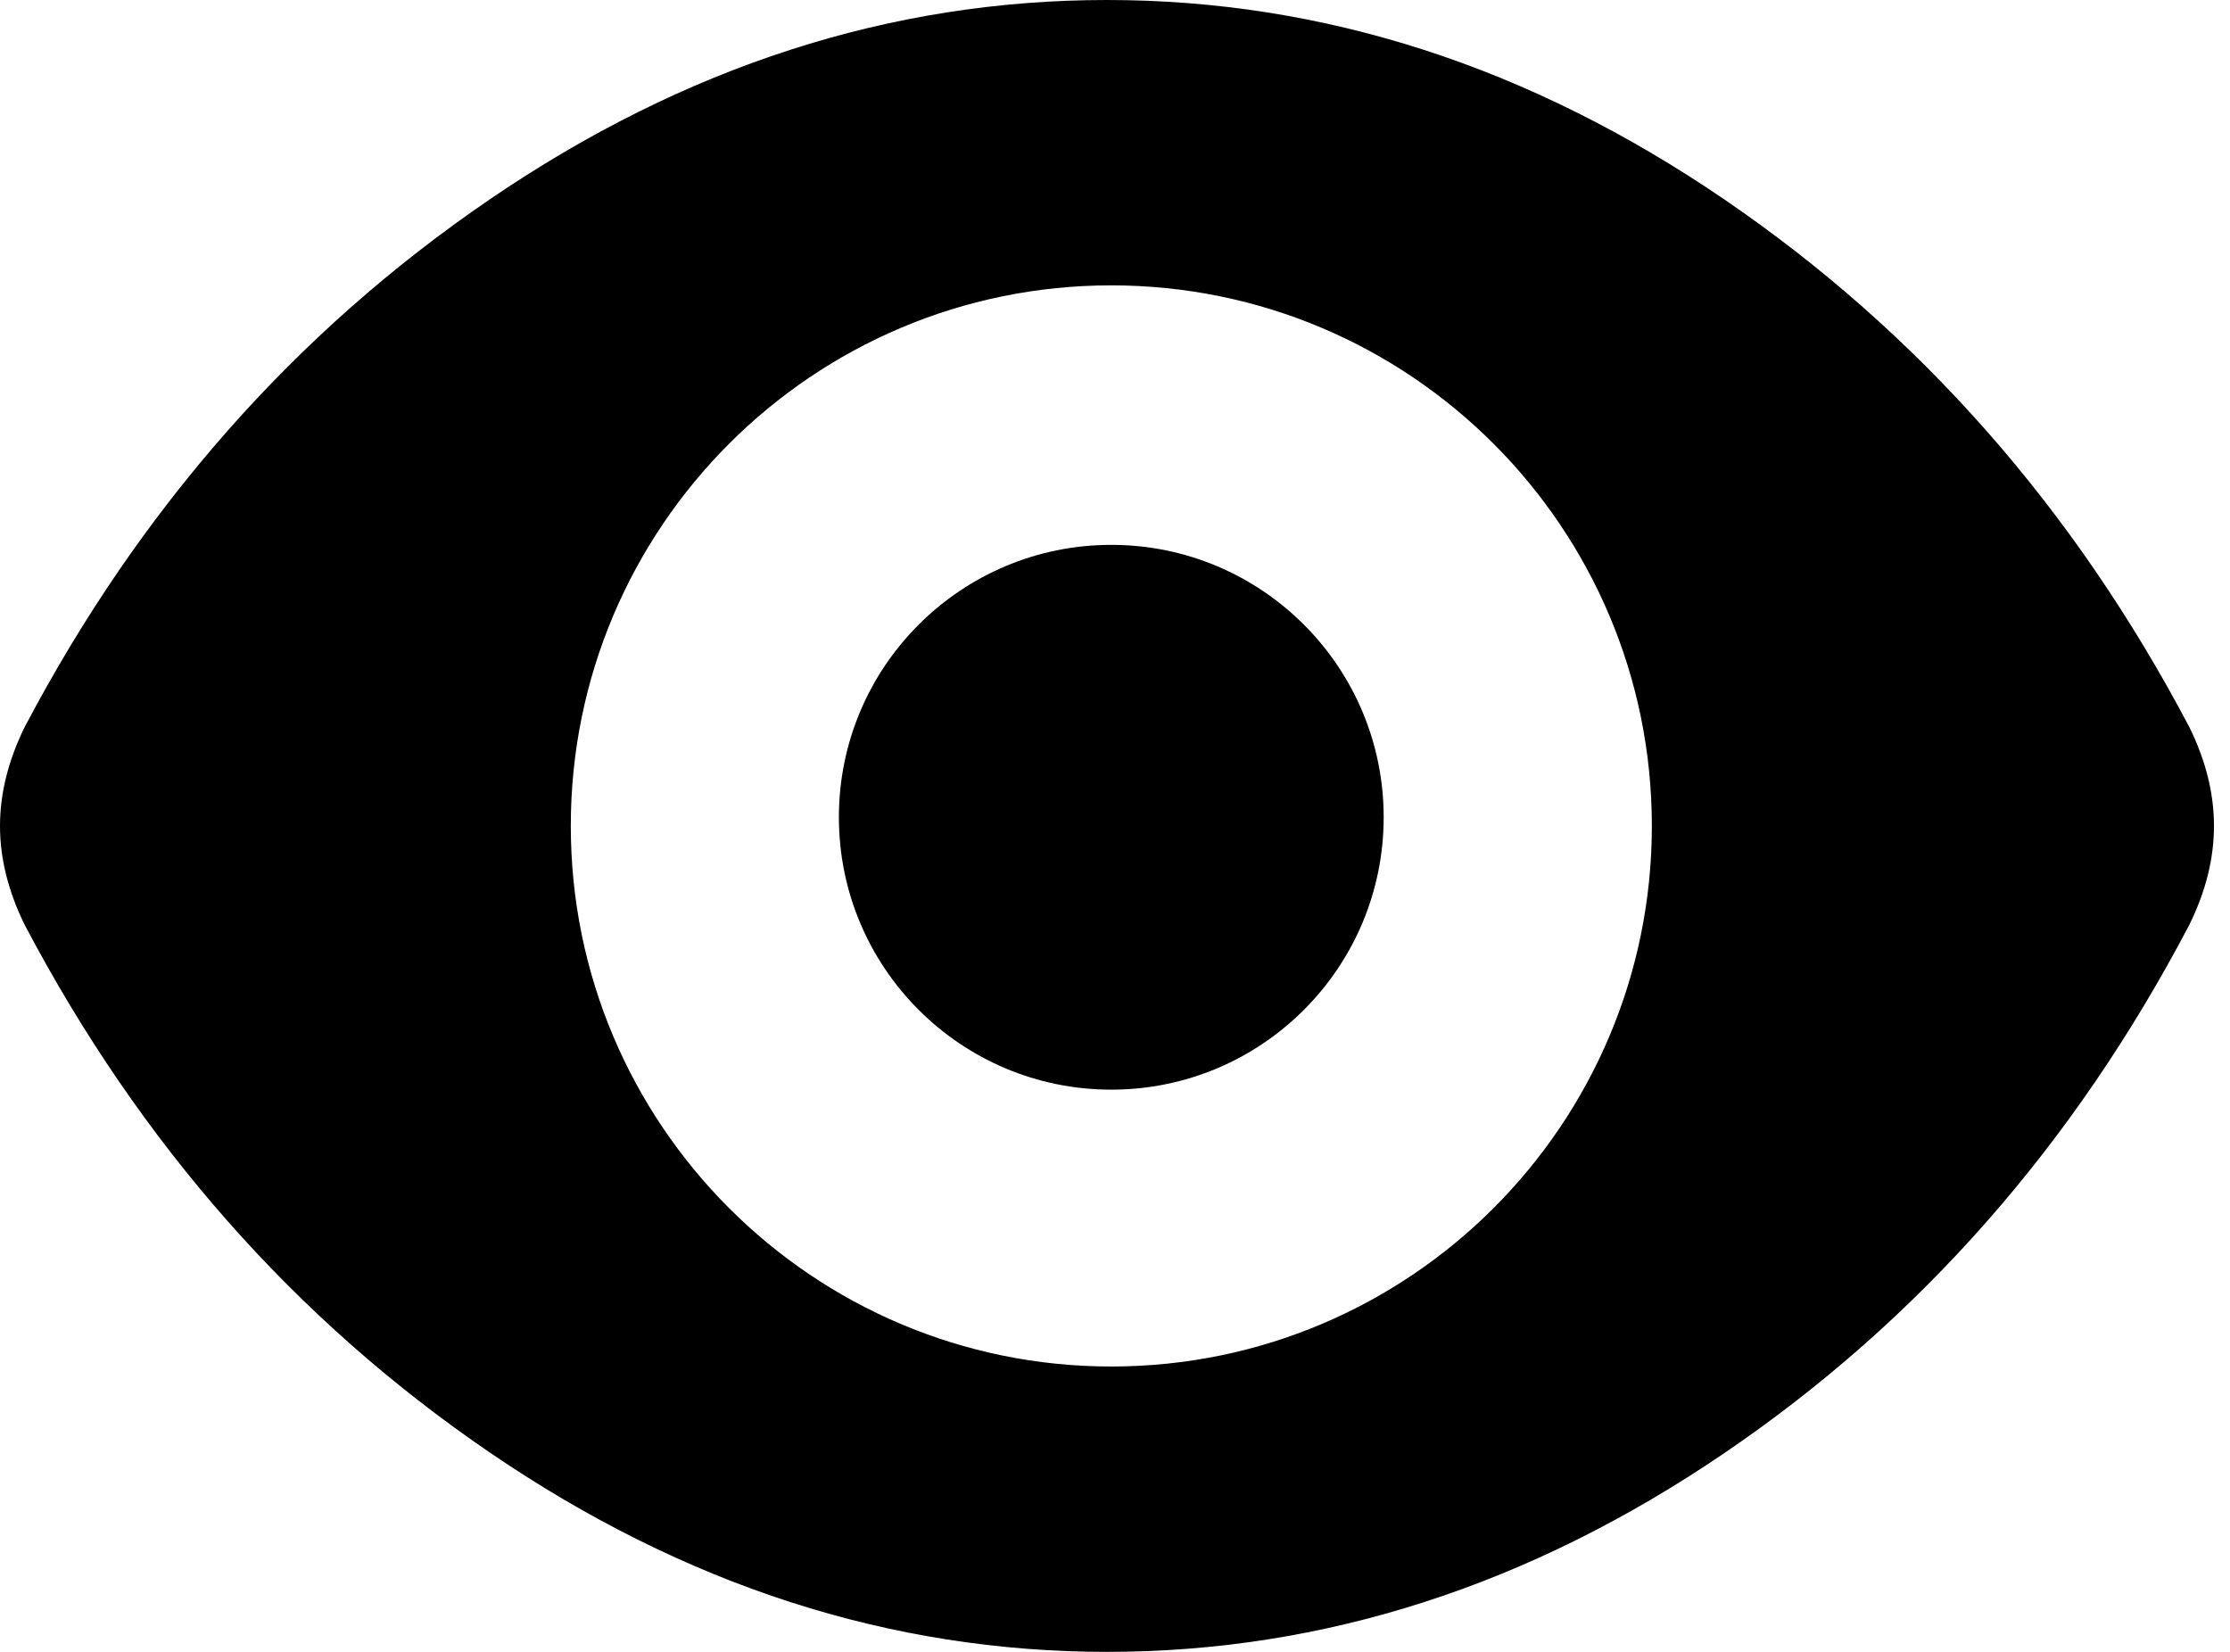 <svg fill="#000" width="27px" height="20px" viewBox="0 0 27 20" xmlns="http://www.w3.org/2000/svg">
  <path d="M26.806,10 C26.806,10.394 26.707,10.793 26.507,11.198 C25.111,13.86 23.234,15.992 20.875,17.595 C18.517,19.199 16.026,20 13.403,20 C10.78,20 8.29,19.196 5.931,17.587 C3.573,15.978 1.695,13.848 0.299,11.198 C0.1,10.793 0,10.394 0,10 C0,9.606 0.1,9.207 0.299,8.802 C1.695,6.152 3.573,4.022 5.931,2.413 C8.29,0.804 10.78,0 13.403,0 C16.026,0 18.517,0.804 20.875,2.413 C23.234,4.022 25.111,6.152 26.507,8.802 C26.707,9.207 26.806,9.606 26.806,10 Z M13.455,16.545 C17.07,16.545 20,13.614 20,10 C20,6.386 17.07,3.455 13.455,3.455 C9.841,3.455 6.911,6.386 6.911,10 C6.911,13.614 9.841,16.545 13.455,16.545 Z"></path>
  <circle cx="13.455" cy="9.895" r="3.298"></circle>
</svg>
